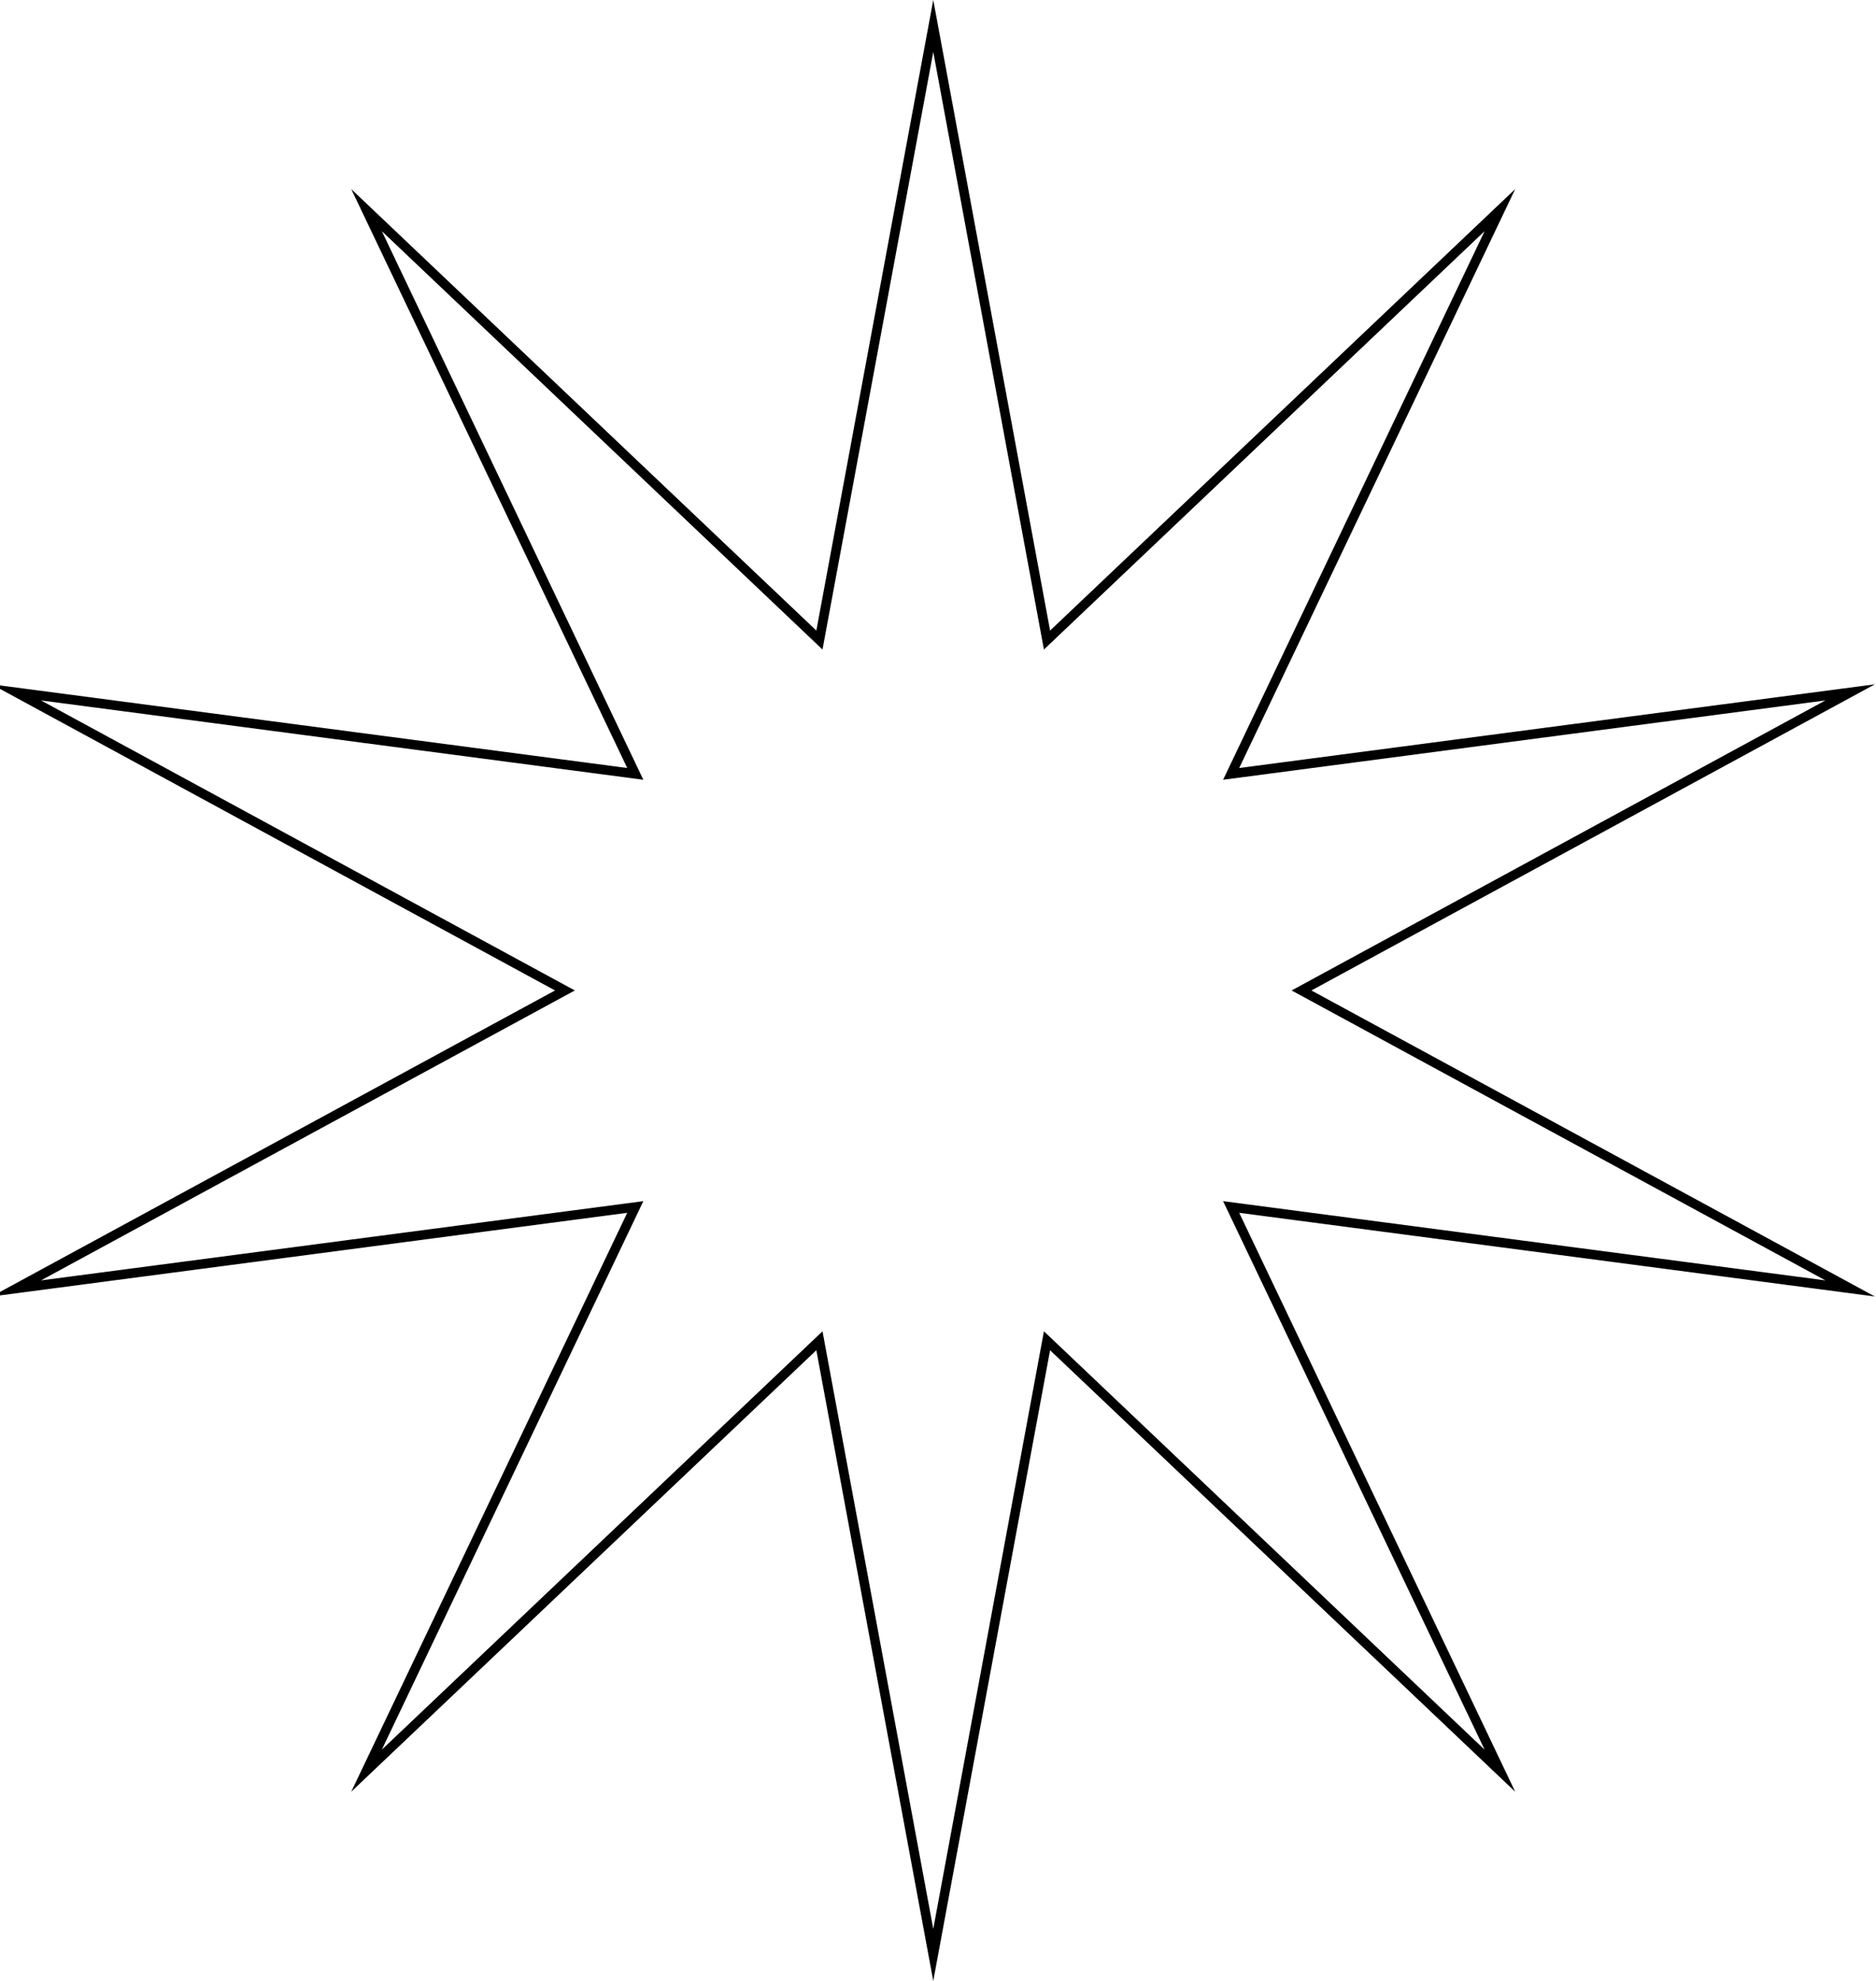<svg width="198" height="209" viewBox="0 0 198 209" fill="none" xmlns="http://www.w3.org/2000/svg" xmlns:xlink="http://www.w3.org/1999/xlink">
	<desc>
			Created with Pixso.
	</desc>
	<defs/>
	<path id="Star 2" d="M86.16 66.53L37.07 19.95L66.2 81.03L-0.89 72.2L58.58 104.5L-0.89 136.79L66.2 127.96L37.07 189.04L86.16 142.46L98.5 209L110.83 142.46L159.92 189.04L130.79 127.96L197.88 136.79L138.41 104.5L197.88 72.2L130.79 81.03L159.92 19.95L110.83 66.53L98.5 0L86.16 66.53ZM98.5 5.48L86.81 68.53L40.3 24.39L67.9 82.27L4.33 73.9L60.67 104.5L4.33 135.09L67.9 126.73L40.3 184.6L86.81 140.46L98.5 203.51L110.18 140.46L156.69 184.6L129.09 126.73L192.66 135.09L136.32 104.5L192.66 73.9L129.09 82.27L156.69 24.39L110.18 68.53L98.5 5.48Z" fill="#000000" fill-opacity="1" fill-rule="evenodd"/>
</svg>
